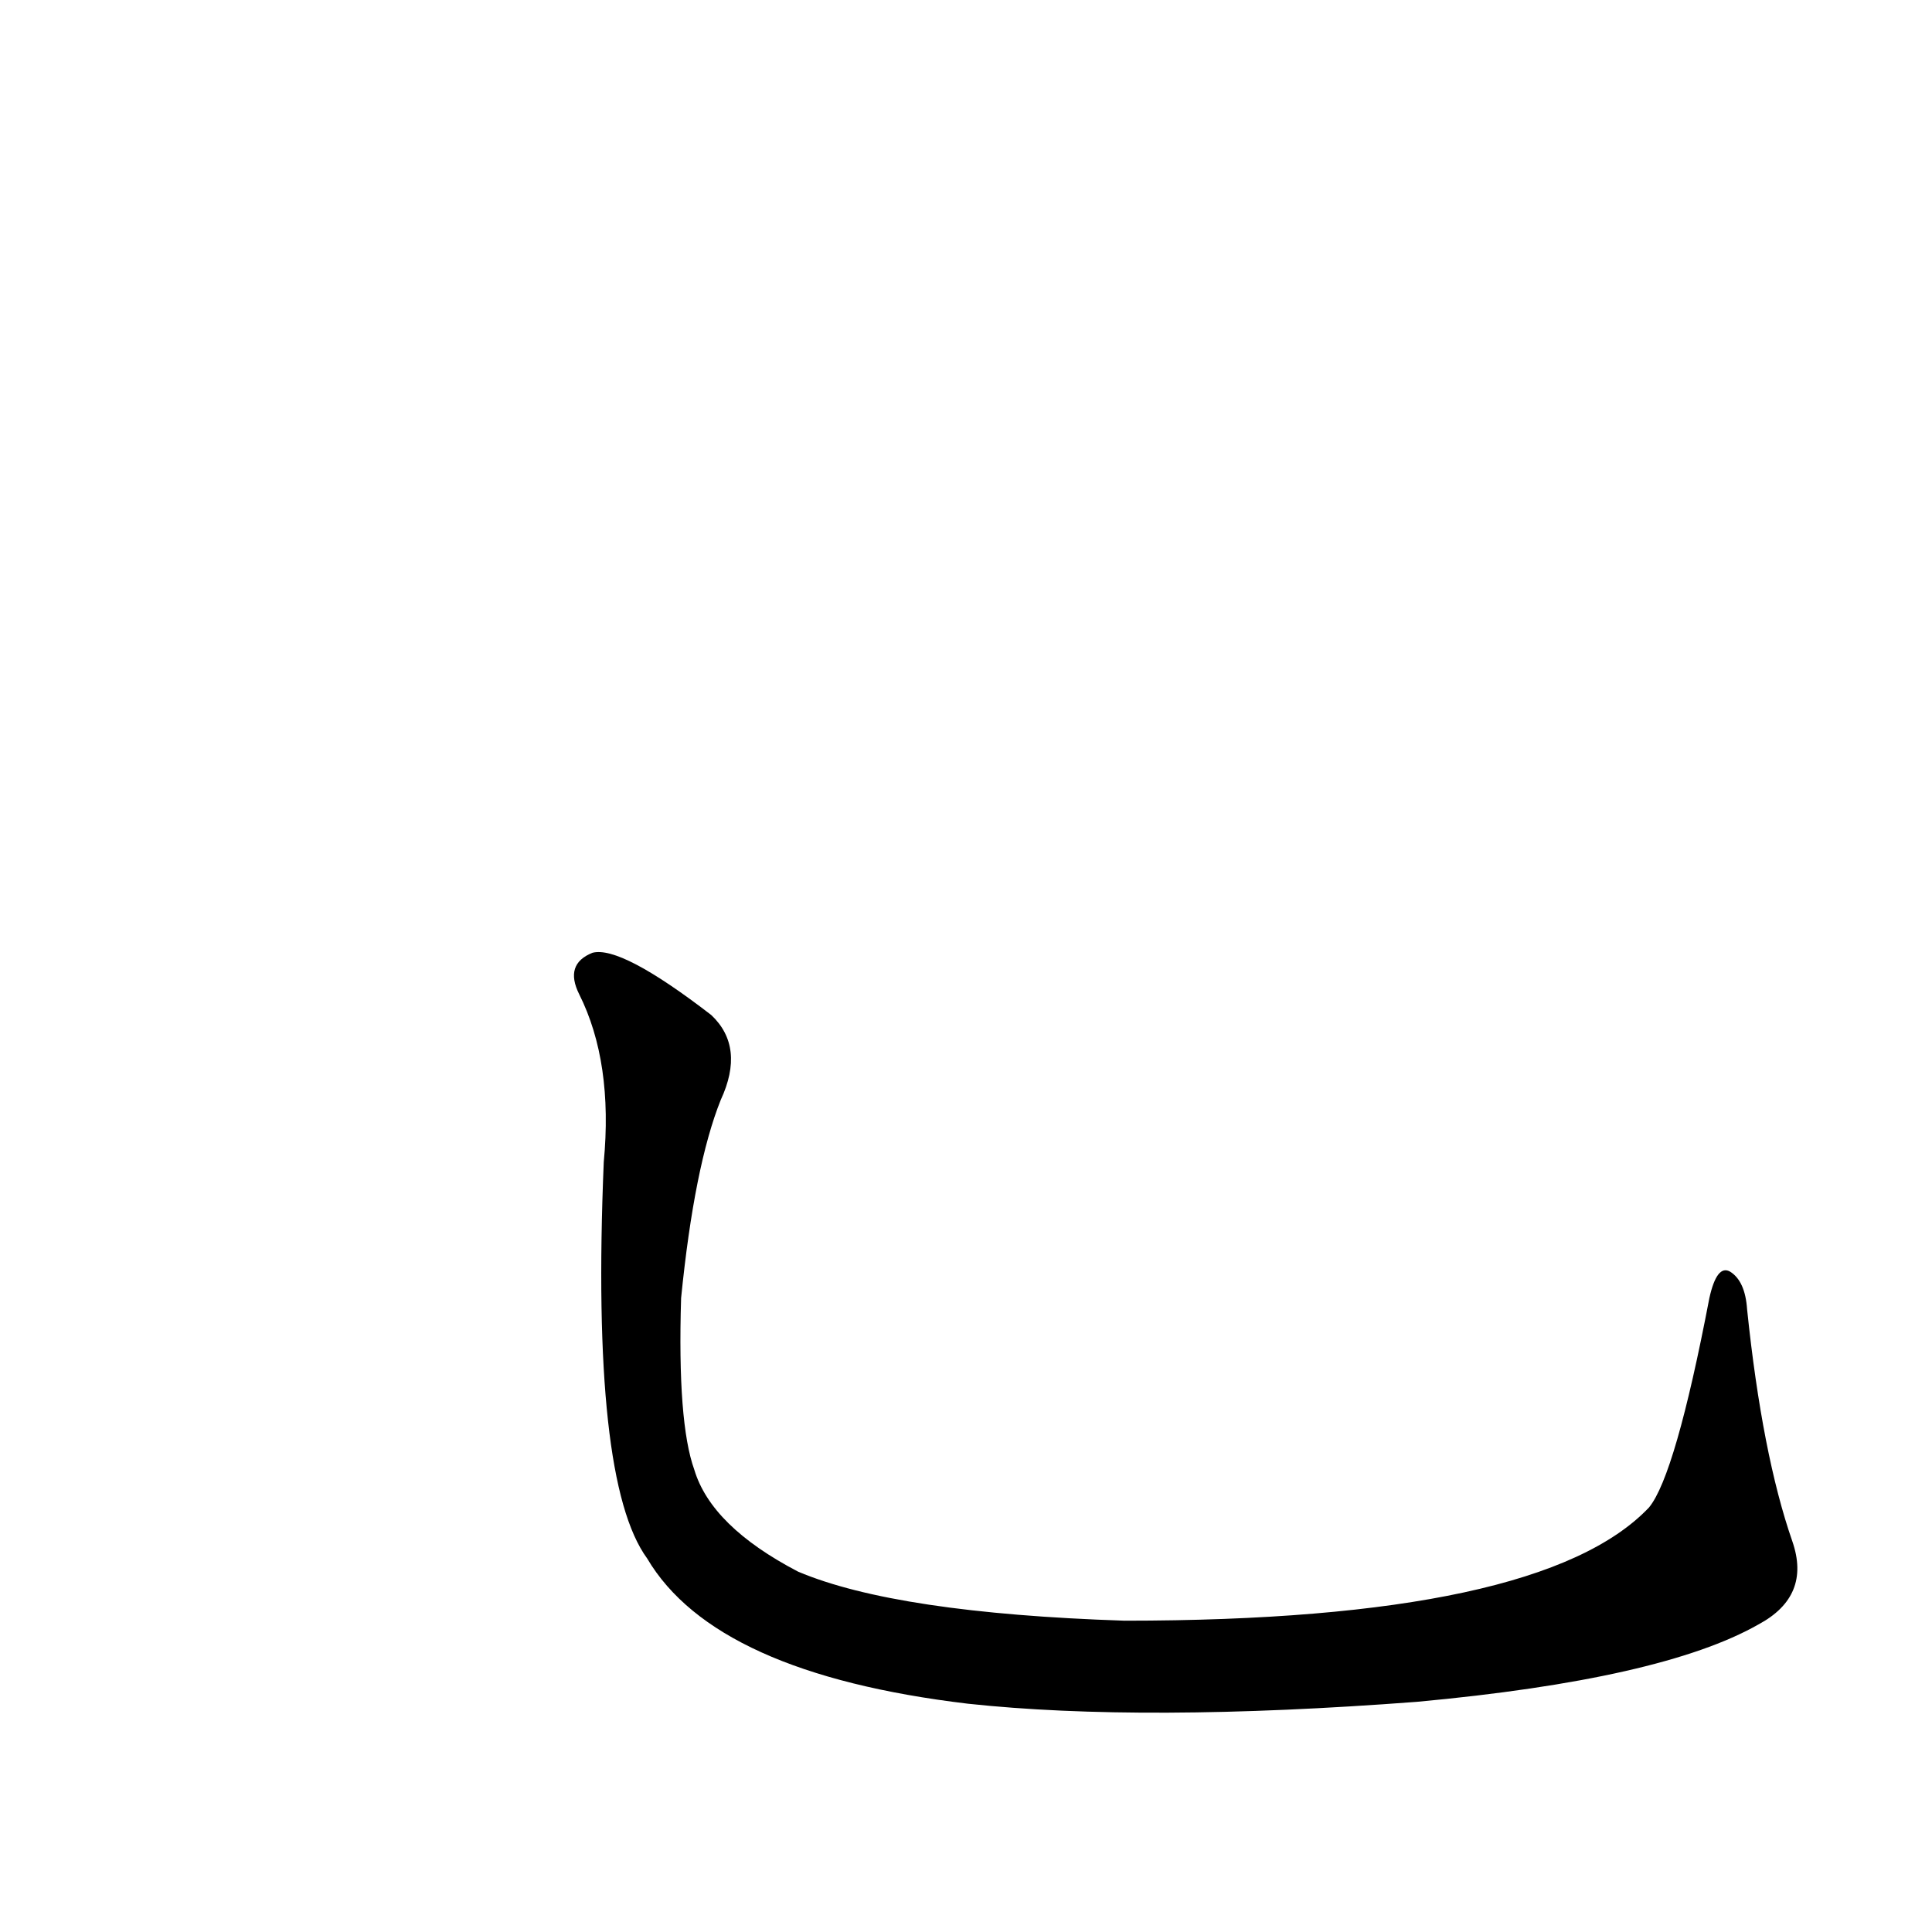 <?xml version='1.0' encoding='utf-8'?>
<svg xmlns="http://www.w3.org/2000/svg" version="1.1" viewBox="0 0 1024 1024"><g transform="scale(1, -1) translate(0, -900)"><path d="M 950 83 Q 934 129 926 206 Q 925 221 917 226 Q 910 230 906 212 Q 888 118 874 101 Q 817 41 596 41 Q 475 45 423 67 Q 377 91 368 121 Q 359 146 361 212 Q 368 282 382 317 Q 395 345 377 362 Q 329 399 314 395 Q 299 389 307 373 Q 325 337 320 284 Q 313 115 343 74 Q 379 13 513 -3 Q 606 -13 751 -2 Q 881 10 932 39 Q 960 54 950 83 Z" fill="black" /></g></svg>